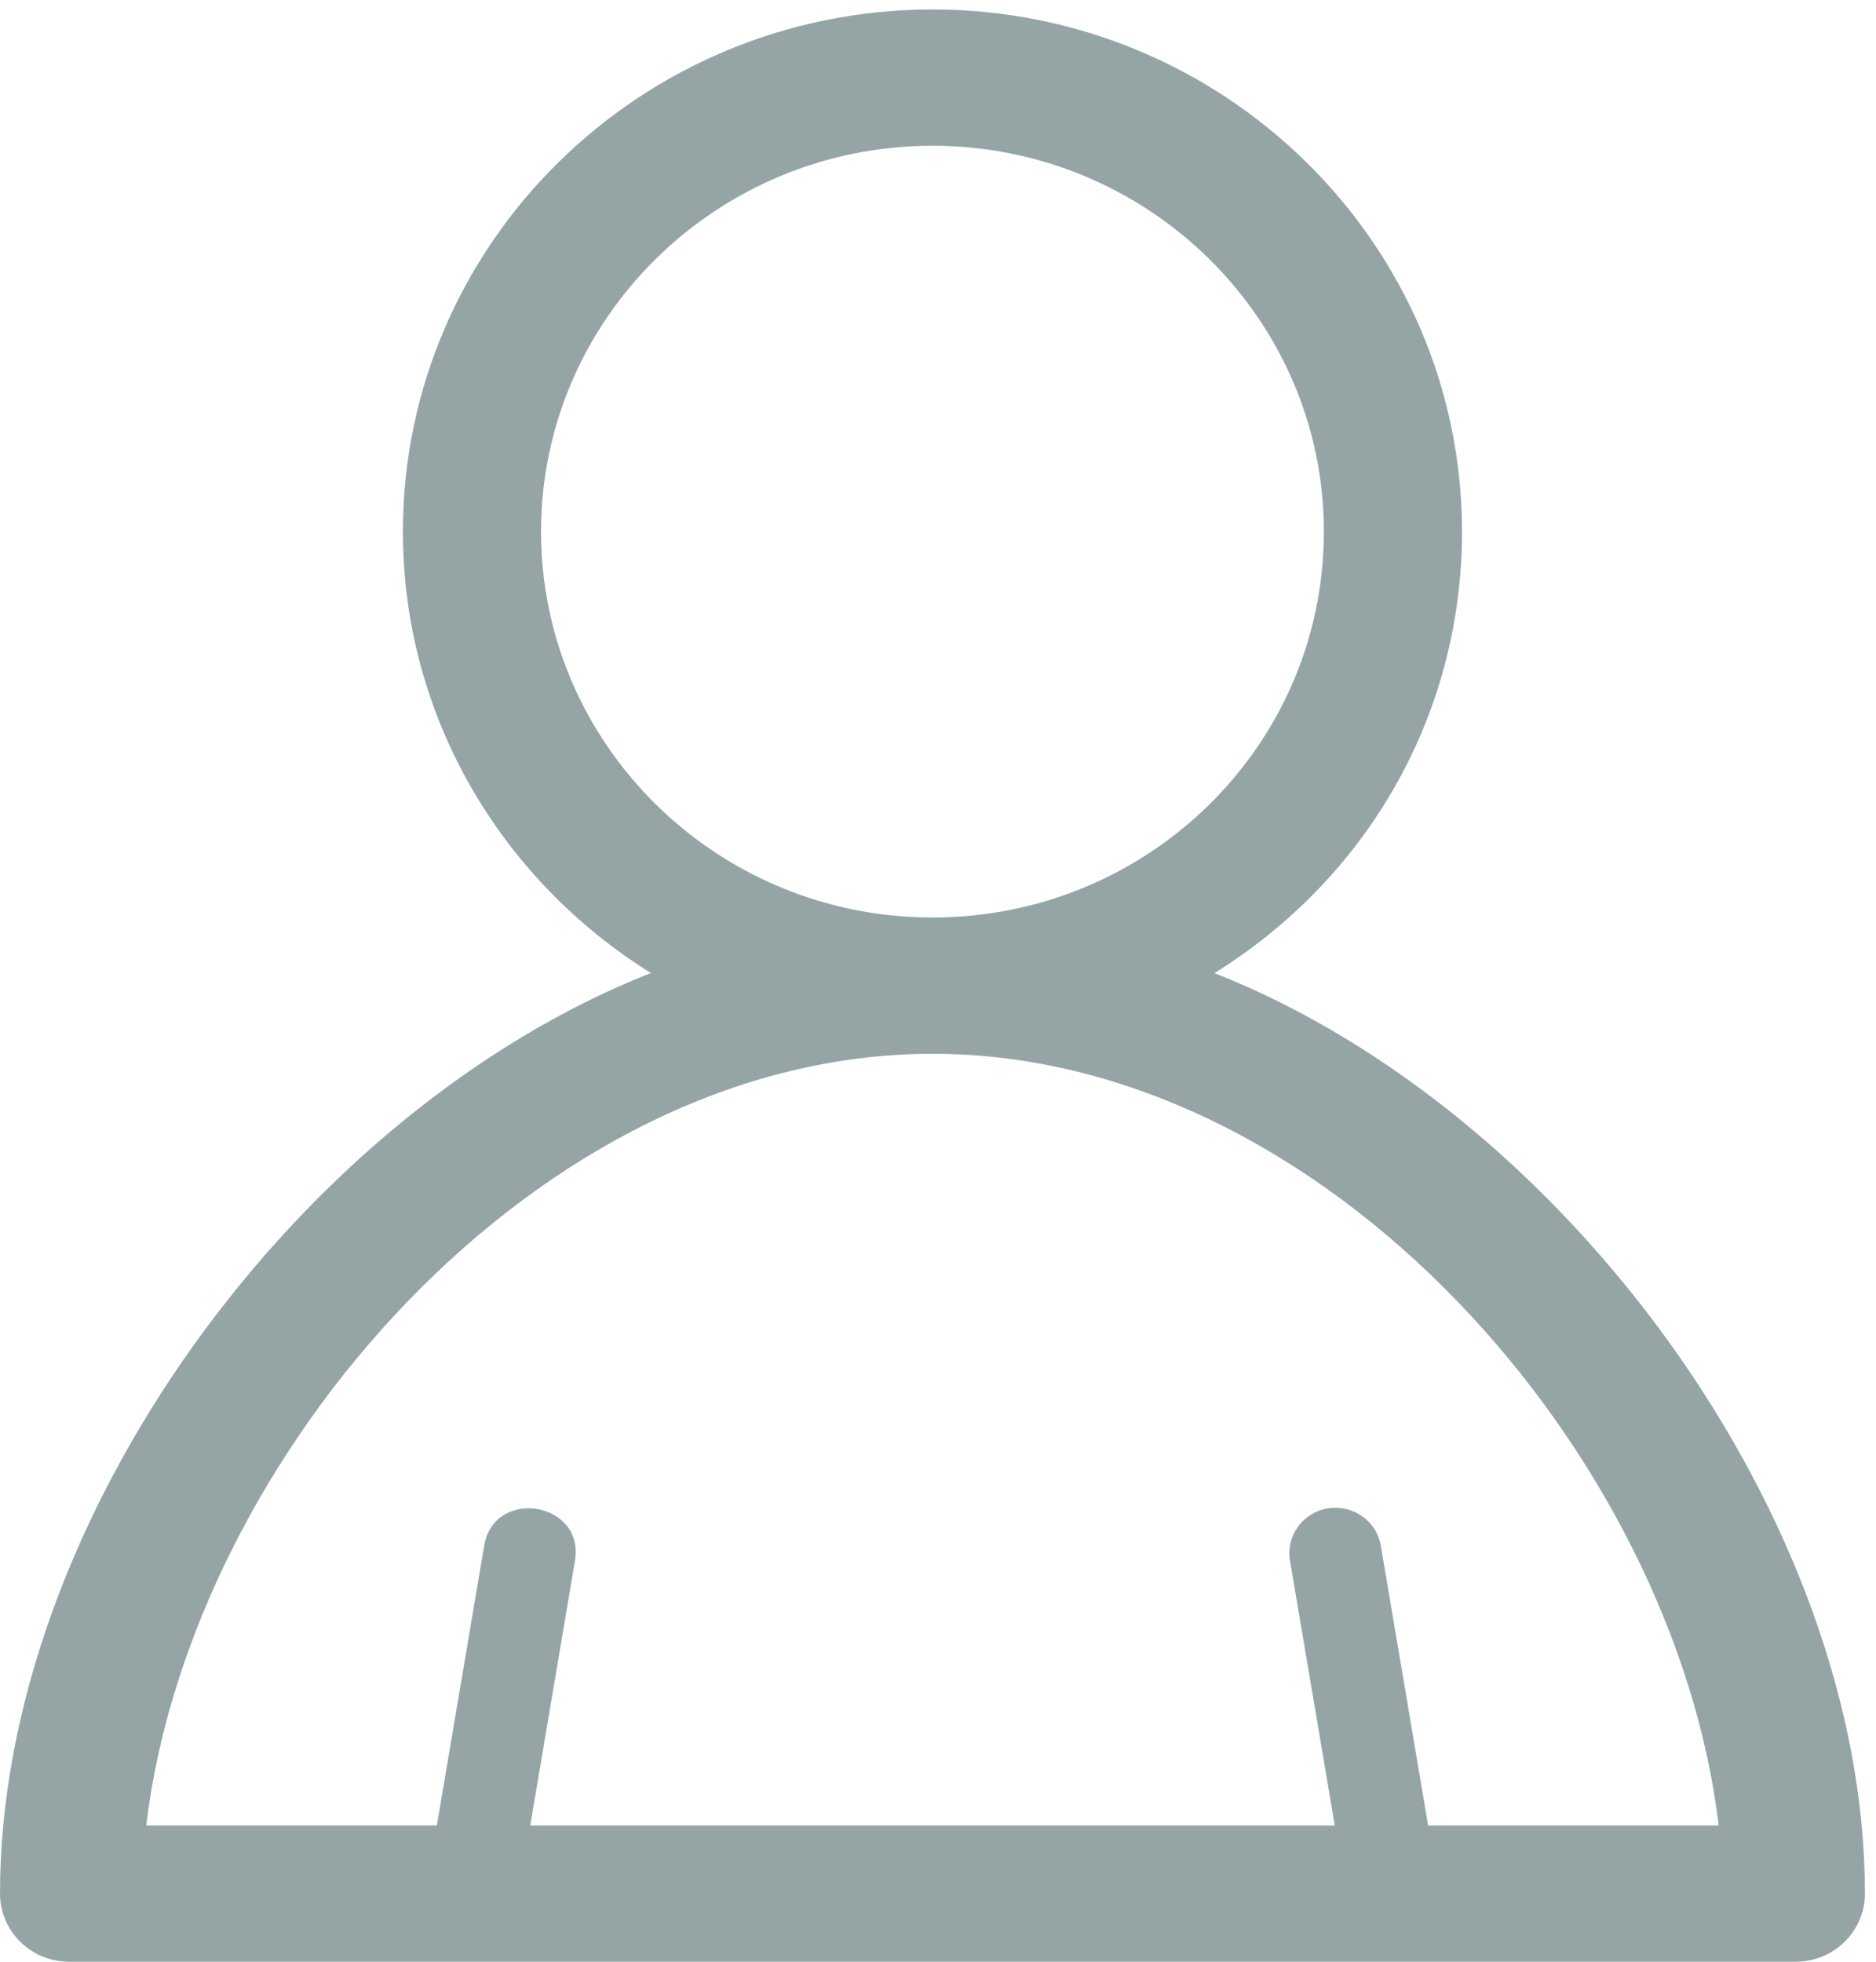 <?xml version="1.0" encoding="UTF-8" standalone="no"?>
<svg width="22px" height="23px" viewBox="0 0 22 23" version="1.1" xmlns="http://www.w3.org/2000/svg" xmlns:xlink="http://www.w3.org/1999/xlink">
    <!-- Generator: sketchtool 3.7.1 (28215) - http://www.bohemiancoding.com/sketch -->
    <title>050E27B0-6E72-4B4A-9CF8-B892592D559C</title>
    <desc>Created with sketchtool.</desc>
    <defs></defs>
    <g id="Page-1" stroke="none" stroke-width="1" fill="none" fill-rule="evenodd">
        <g id="Dashboard" transform="translate(-33, -180)" fill="#95A5A6">
            <g id="Left-Panel">
                <g id="NAV-Partcipants-off" transform="translate(33, 180)">
                    <g id="Participant-icon-off">
                        <path d="M16.748,21.403 L16.193,18.122 C16.144,17.833 15.866,17.637 15.572,17.685 C15.277,17.733 15.079,18.007 15.128,18.298 L15.653,21.403 L6.218,21.403 L6.743,18.298 C6.859,17.607 5.795,17.432 5.678,18.122 L5.123,21.403 L1.715,21.403 C2.228,17.081 6.304,12.355 10.935,12.355 C15.569,12.355 19.642,17.078 20.155,21.403 L16.748,21.403 Z M6.345,6.233 C6.345,3.738 8.404,1.709 10.935,1.709 C13.466,1.709 15.525,3.738 15.525,6.233 C15.525,8.734 13.472,10.757 10.935,10.757 C8.404,10.757 6.345,8.728 6.345,6.233 L6.345,6.233 Z M14.243,11.409 C16.055,10.28 17.145,8.36 17.145,6.233 C17.145,2.857 14.359,0.111 10.935,0.111 C7.511,0.111 4.725,2.857 4.725,6.233 C4.725,8.412 5.889,10.323 7.633,11.408 C3.517,13.029 6.66666665e-05,17.819 6.66666665e-05,22.201 C6.66666665e-05,22.643 0.363,23 0.81,23 L21.06,23 C21.507,23 21.87,22.642 21.87,22.201 C21.87,17.823 18.356,13.032 14.243,11.409 L14.243,11.409 Z" id="Fill-1"></path>
                    </g>
                </g>
            </g>
        </g>
    </g>
</svg>
